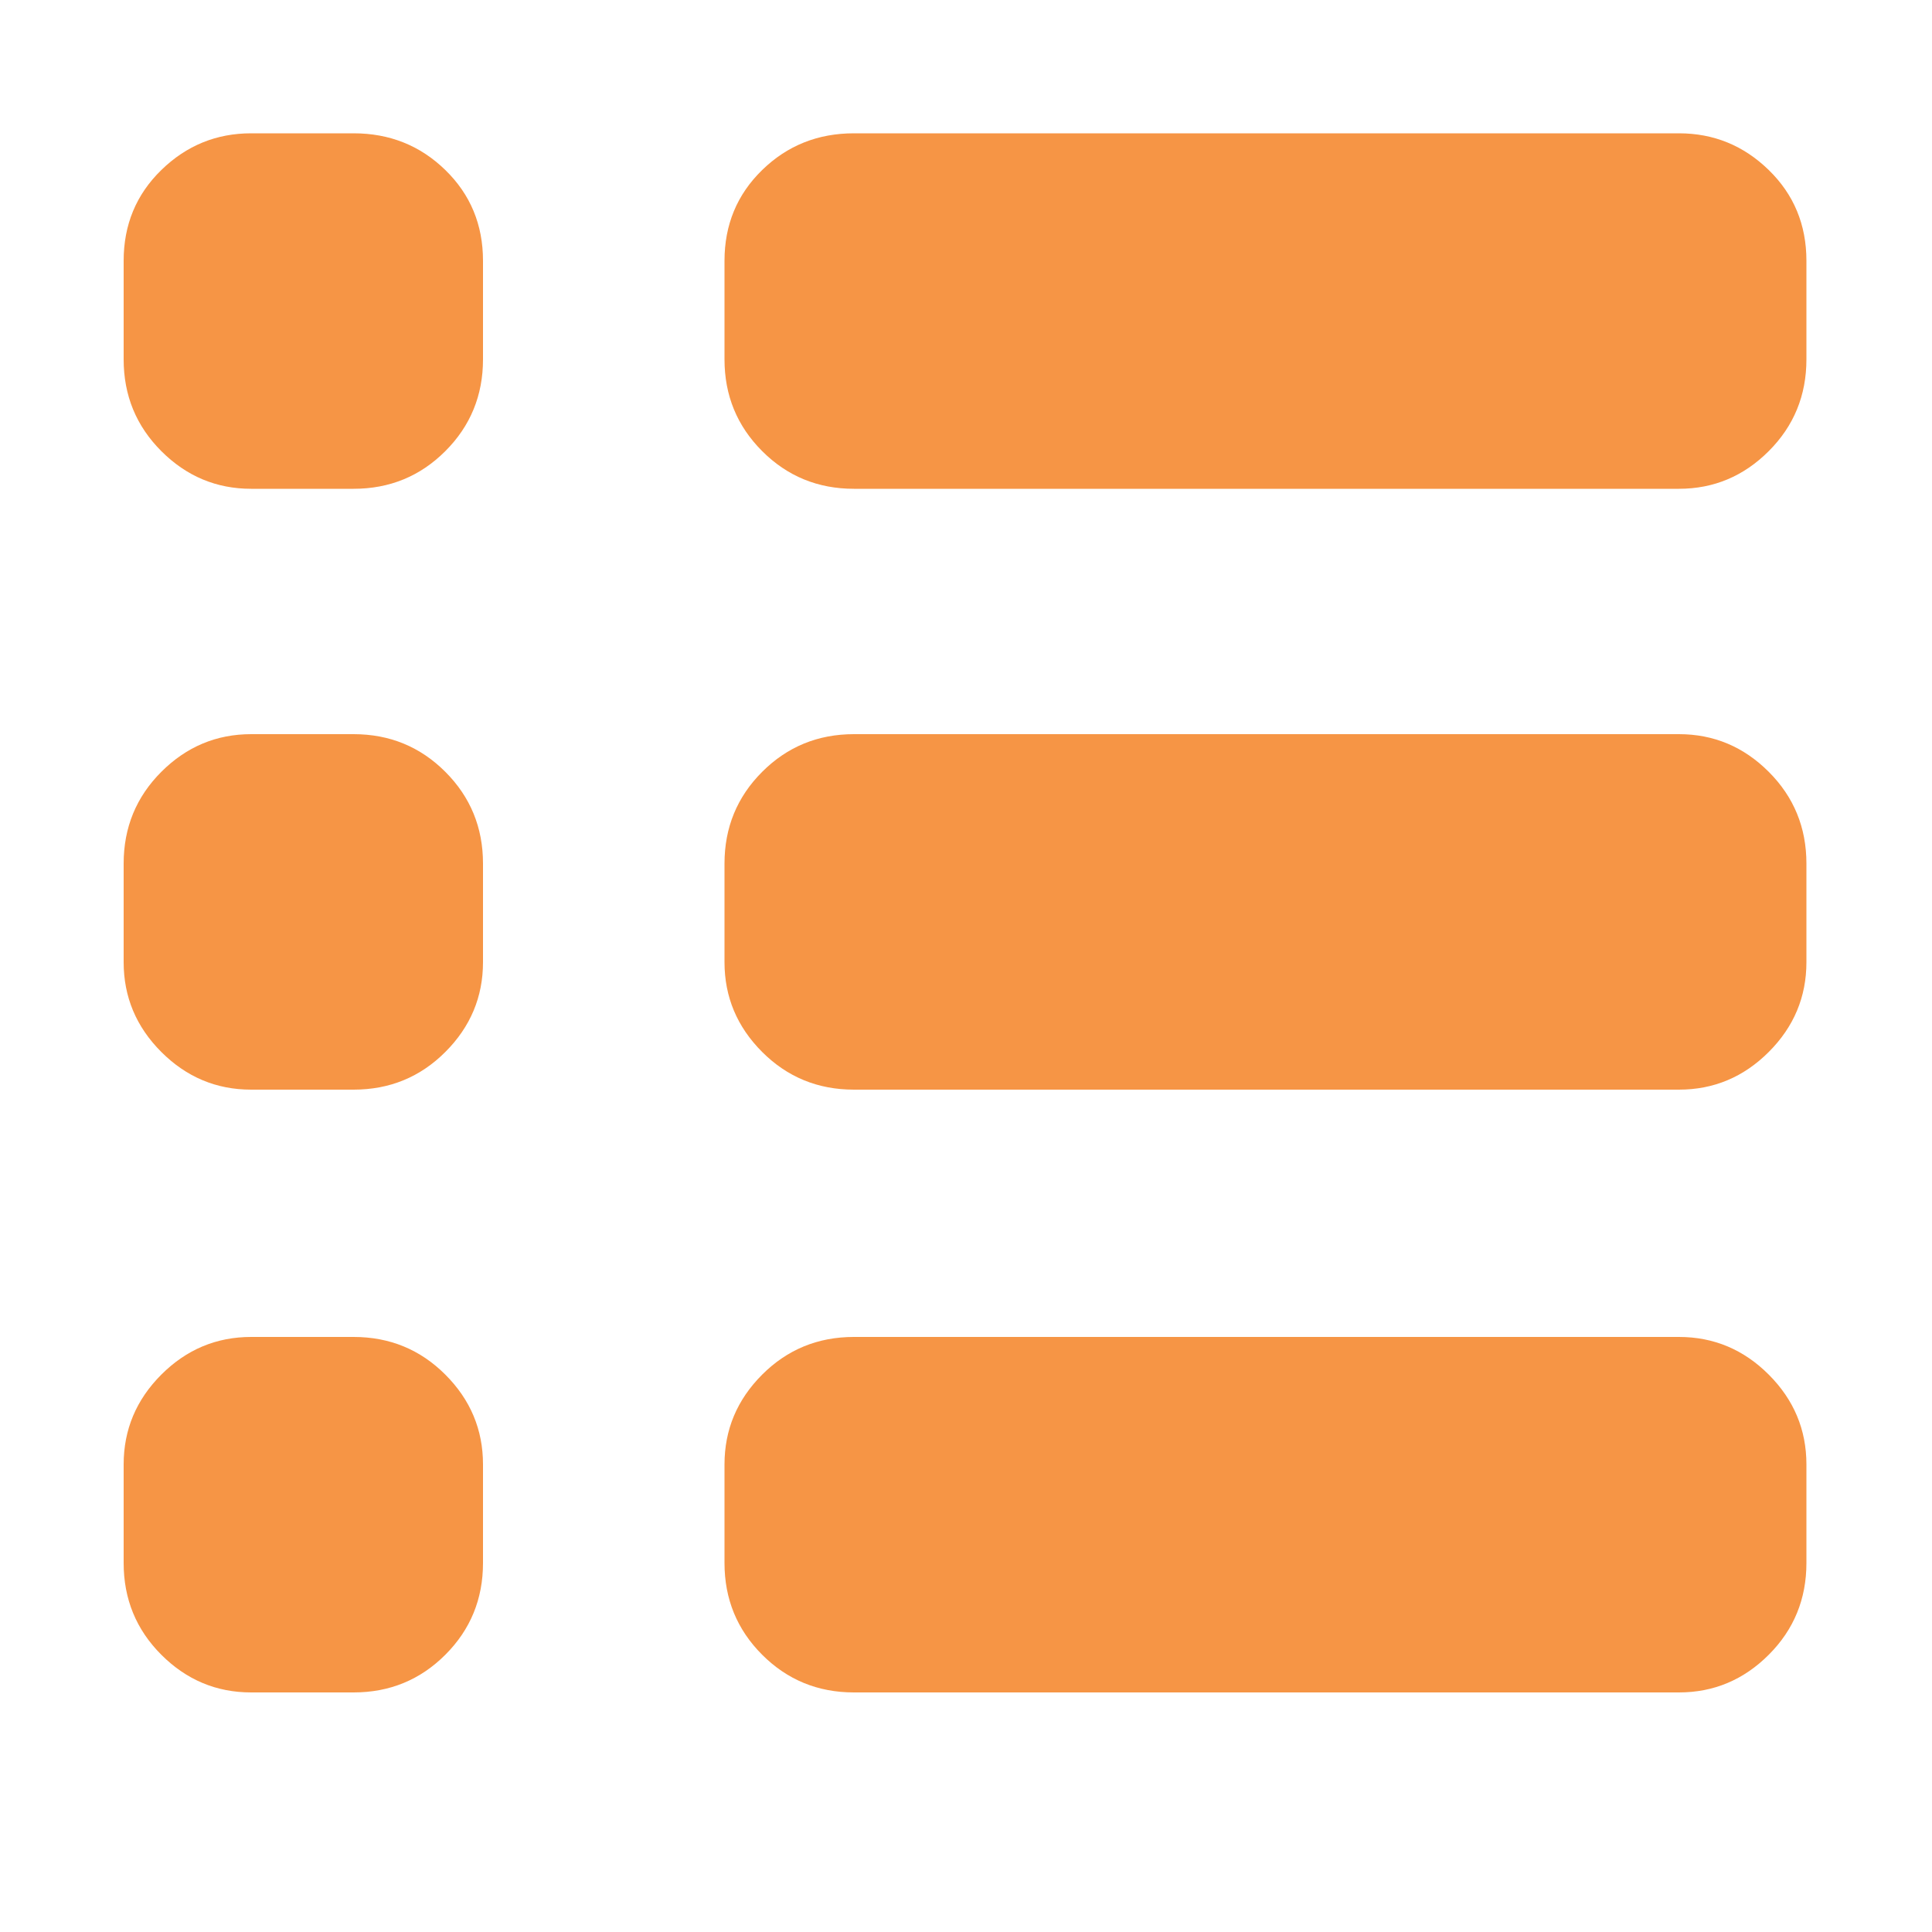 <?xml version="1.0" standalone="no"?><!DOCTYPE svg PUBLIC "-//W3C//DTD SVG 1.1//EN" "http://www.w3.org/Graphics/SVG/1.1/DTD/svg11.dtd"><svg t="1662696612871" class="icon" viewBox="0 0 1024 1024" version="1.1" xmlns="http://www.w3.org/2000/svg" p-id="22498" xmlns:xlink="http://www.w3.org/1999/xlink" width="200" height="200"><path d="M187.392 70.656q28.672 0 48.64 19.456t19.968 48.128l0 52.224q0 28.672-19.968 48.64t-48.64 19.968l-54.272 0q-27.648 0-47.616-19.968t-19.968-48.64l0-52.224q0-28.672 19.968-48.128t47.616-19.456l54.272 0zM889.856 70.656q27.648 0 47.616 19.456t19.968 48.128l0 52.224q0 28.672-19.968 48.64t-47.616 19.968l-437.248 0q-28.672 0-48.64-19.968t-19.968-48.64l0-52.224q0-28.672 19.968-48.128t48.64-19.456l437.248 0zM187.392 389.12q28.672 0 48.64 19.968t19.968 48.64l0 52.224q0 27.648-19.968 47.616t-48.64 19.968l-54.272 0q-27.648 0-47.616-19.968t-19.968-47.616l0-52.224q0-28.672 19.968-48.64t47.616-19.968l54.272 0zM889.856 389.12q27.648 0 47.616 19.968t19.968 48.64l0 52.224q0 27.648-19.968 47.616t-47.616 19.968l-437.248 0q-28.672 0-48.64-19.968t-19.968-47.616l0-52.224q0-28.672 19.968-48.64t48.64-19.968l437.248 0zM187.392 708.608q28.672 0 48.64 19.968t19.968 47.616l0 52.224q0 28.672-19.968 48.64t-48.64 19.968l-54.272 0q-27.648 0-47.616-19.968t-19.968-48.64l0-52.224q0-27.648 19.968-47.616t47.616-19.968l54.272 0zM889.856 708.608q27.648 0 47.616 19.968t19.968 47.616l0 52.224q0 28.672-19.968 48.64t-47.616 19.968l-437.248 0q-28.672 0-48.64-19.968t-19.968-48.64l0-52.224q0-27.648 19.968-47.616t48.64-19.968l437.248 0z" p-id="22499" fill="#f69545"></path></svg>